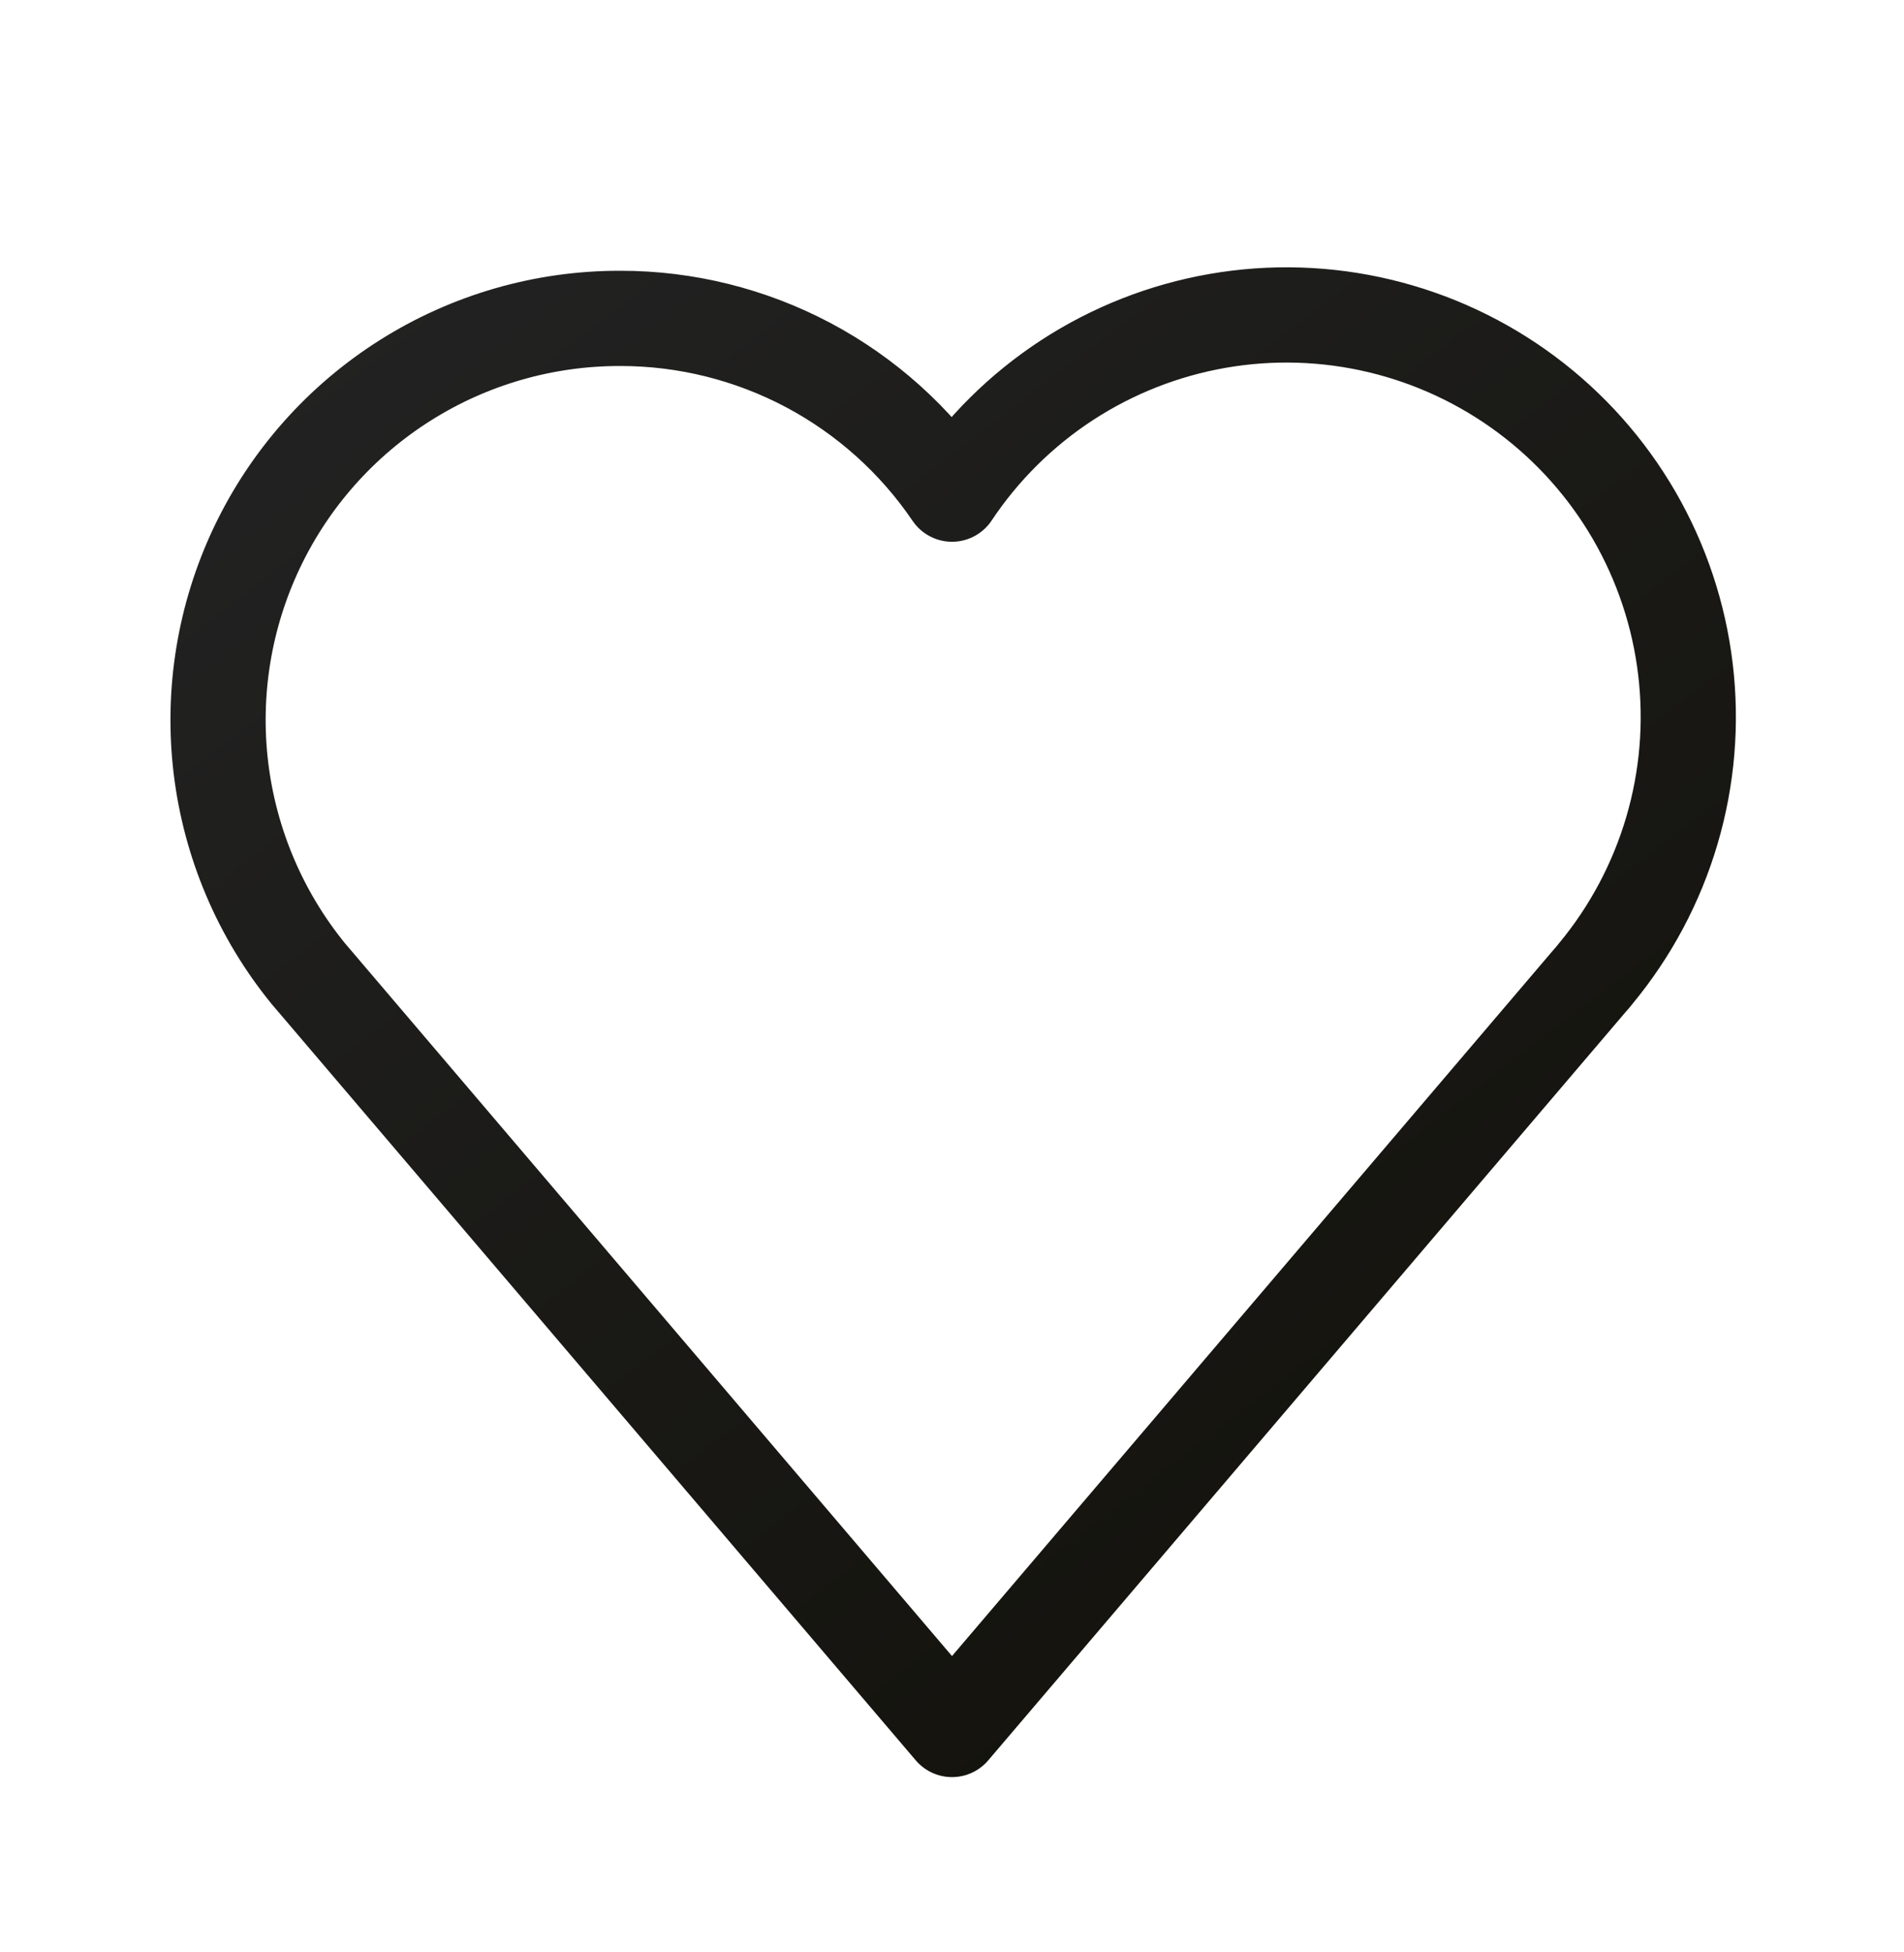 <svg width="40" height="41" viewBox="0 0 40 41" fill="none" xmlns="http://www.w3.org/2000/svg">
<path d="M13.025 6.686C11.429 6.684 9.866 7.134 8.516 7.986C7.166 8.837 6.086 10.053 5.4 11.494C4.714 12.935 4.451 14.54 4.641 16.125C4.832 17.709 5.467 19.207 6.475 20.444L20 36.319L33.392 20.602L33.458 20.527L33.525 20.444C34.256 19.562 34.8 18.54 35.124 17.441C35.448 16.342 35.545 15.188 35.408 14.051C35.272 12.913 34.905 11.815 34.331 10.823C33.756 9.832 32.986 8.968 32.067 8.284C31.148 7.6 30.099 7.11 28.984 6.844C27.87 6.578 26.713 6.542 25.584 6.738C24.455 6.934 23.377 7.358 22.417 7.983C21.457 8.609 20.635 9.424 20 10.377C19.228 9.24 18.19 8.309 16.976 7.665C15.761 7.022 14.408 6.685 13.033 6.686H13.025Z" stroke="url(#paint0_linear_170_269)" stroke-width="2" stroke-linecap="round" stroke-linejoin="round"/>
<defs>
<linearGradient id="paint0_linear_170_269" x1="7.798" y1="6.199" x2="30.933" y2="36.402" gradientUnits="userSpaceOnUse">
<stop stop-color="#222222"/>
<stop offset="1" stop-color="#12110B"/>
</linearGradient>
</defs>
</svg>
